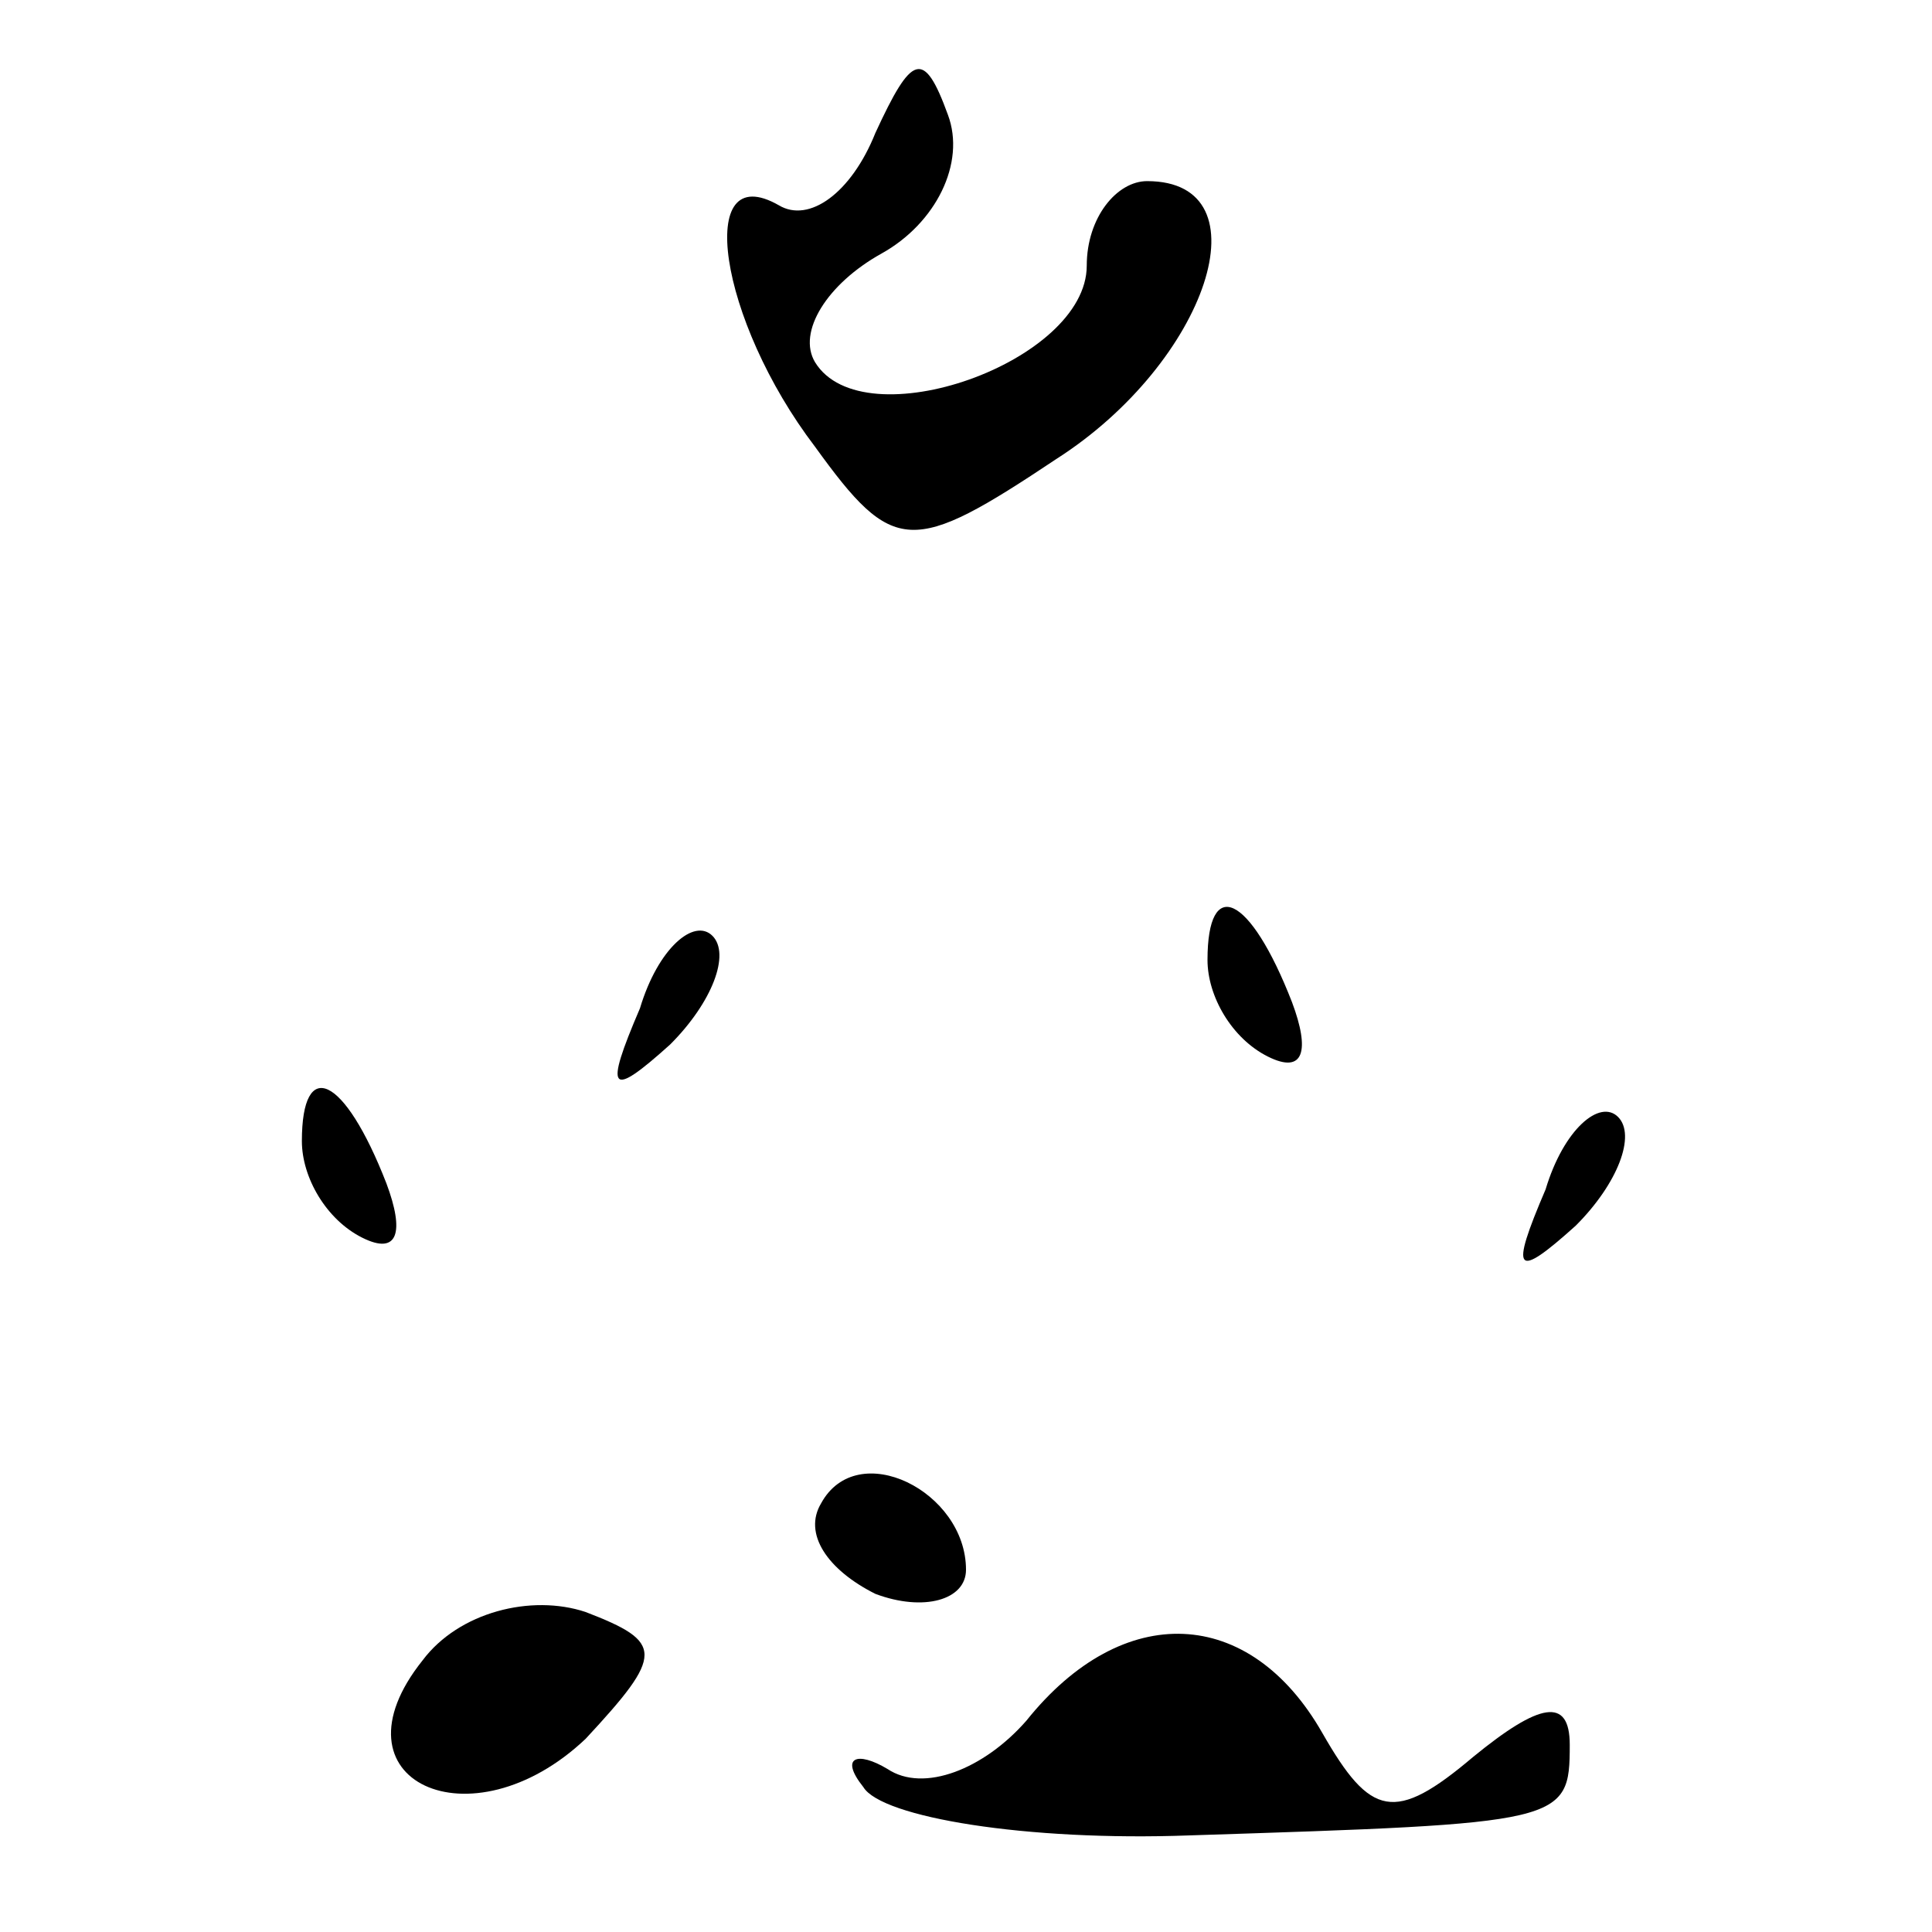 <?xml version="1.0" standalone="no"?>
<!DOCTYPE svg PUBLIC "-//W3C//DTD SVG 20010904//EN"
 "http://www.w3.org/TR/2001/REC-SVG-20010904/DTD/svg10.dtd">
<svg version="1.0" xmlns="http://www.w3.org/2000/svg"
 width="32pt" height="32pt" viewBox="0 0 32 32"
 preserveAspectRatio="xMidYMid meet">
<g transform="translate(0,32) scale(0.1,-0.1)"
fill="#000000" stroke="none">
<path fill="#000000" stroke="none" d="M145 298 c-4 -10 -11 -15 -16 -12 -14
8 -10 -19 6 -40 13 -18 16 -18 40 -2 25 16 35 46 15 46 -5 0 -10 -6 -10 -14 0
-16 -37 -29 -45 -16 -3 5 2 13 11 18 9 5 14 15 11 23 -4 11 -6 10 -12 -3z"/>
<path fill="#000000" stroke="none" d="M106 153 c-6 -14 -5 -15 5 -6 7 7 10
15 7 18 -3 3 -9 -2 -12 -12z"/>
<path fill="#000000" stroke="none" d="M200 161 c0 -6 4 -13 10 -16 6 -3 7 1
4 9 -7 18 -14 21 -14 7z"/>
<path fill="#000000" stroke="none" d="M50 131 c0 -6 4 -13 10 -16 6 -3 7 1 4
9 -7 18 -14 21 -14 7z"/>
<path fill="#000000" stroke="none" d="M256 123 c-6 -14 -5 -15 5 -6 7 7 10
15 7 18 -3 3 -9 -2 -12 -12z"/>
<path fill="#000000" stroke="none" d="M136 71 c-3 -5 1 -11 9 -15 8 -3 15 -1
15 4 0 13 -18 22 -24 11z"/>
<path fill="#000000" stroke="none" d="M70 45 c-16 -20 8 -31 27 -13 13 14 13
16 0 21 -9 3 -21 0 -27 -8z"/>
<path fill="#000000" stroke="none" d="M170 35 c-7 -8 -17 -12 -23 -8 -5 3 -8
2 -4 -3 3 -5 27 -9 54 -8 62 2 63 2 63 15 0 8 -5 7 -16 -2 -13 -11 -17 -10
-25 4 -12 21 -33 22 -49 2z"/>
</g>
</svg>
